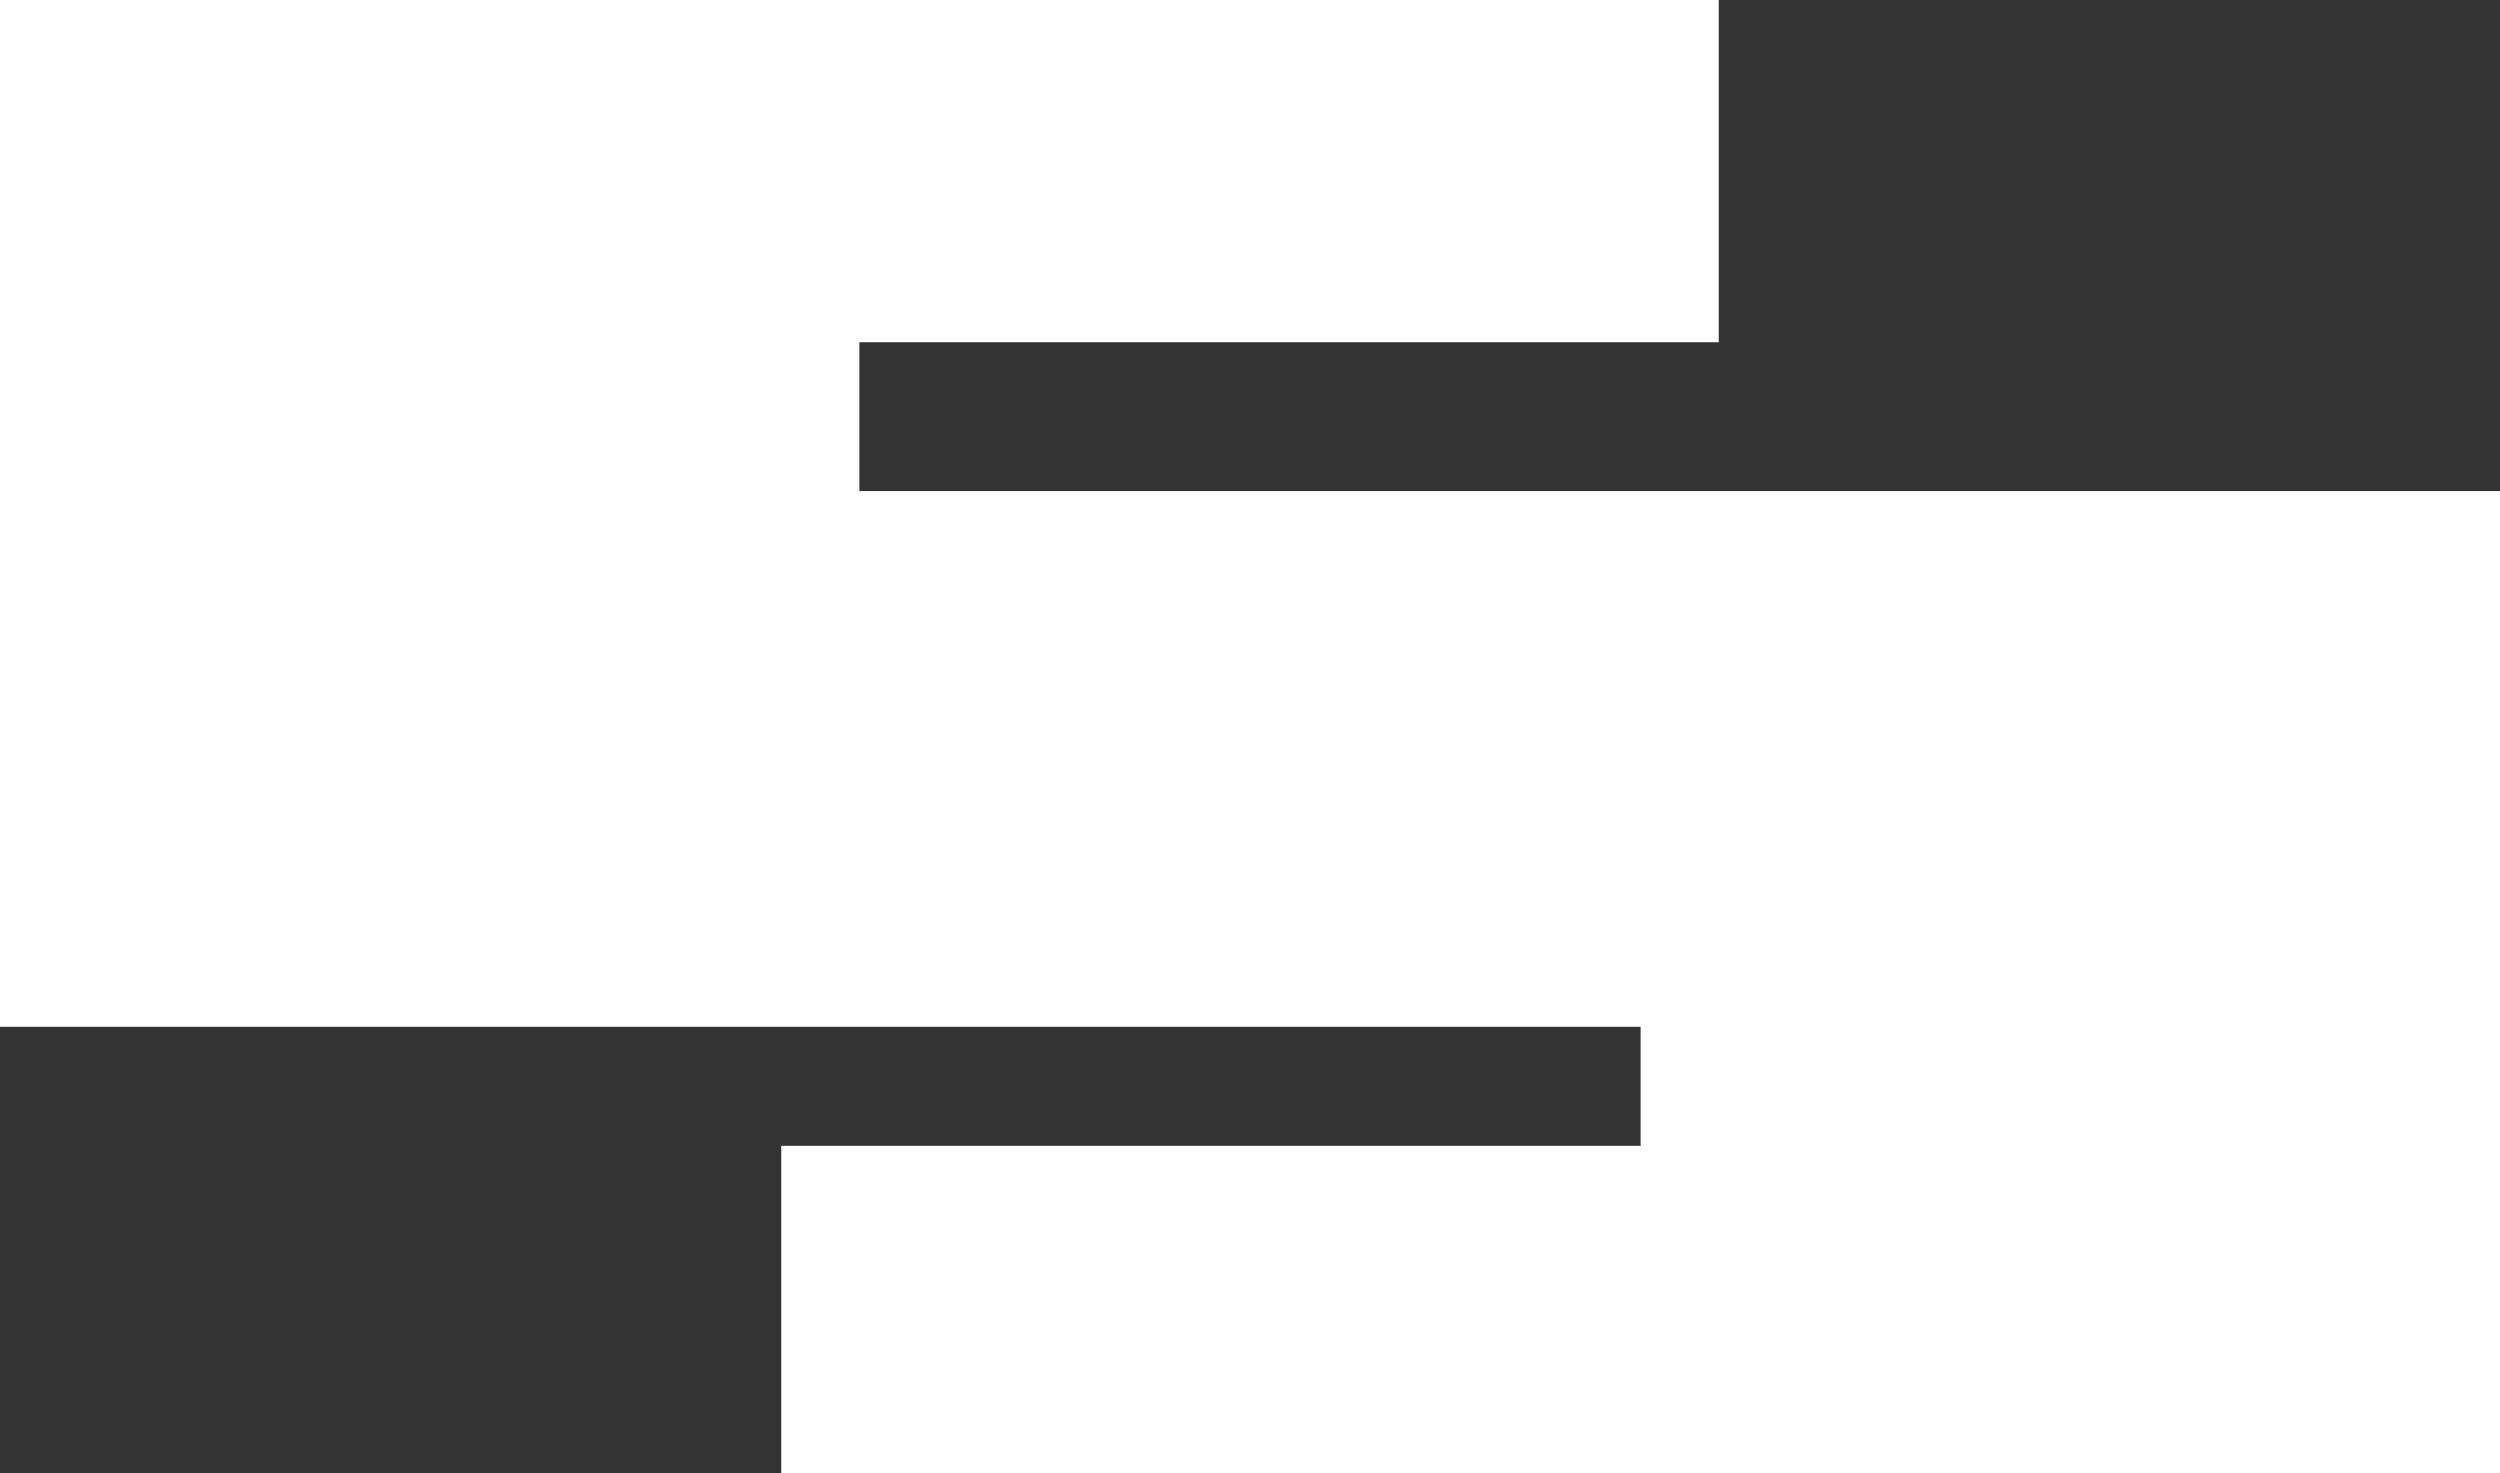 <svg width="112" height="66" viewBox="0 0 112 66" fill="none" xmlns="http://www.w3.org/2000/svg">
<rect x="0" y="0" width="112" height="66" fill="#333333" stroke="none"/>
<path fill-rule="evenodd" clip-rule="evenodd" d="M35 22H73.5H112V36.667V51.333H73.5V36.667H35V22ZM73.5 51.333H112V66H73.5H35V51.333H73.5Z" fill="white"/>
<path fill-rule="evenodd" clip-rule="evenodd" d="M77 46H38.5H0V30.667V15.333H38.5V30.667H77V46ZM38.5 15.333H0V-1.52588e-05H38.5H77V15.333H38.5Z" fill="white"/>
</svg>
